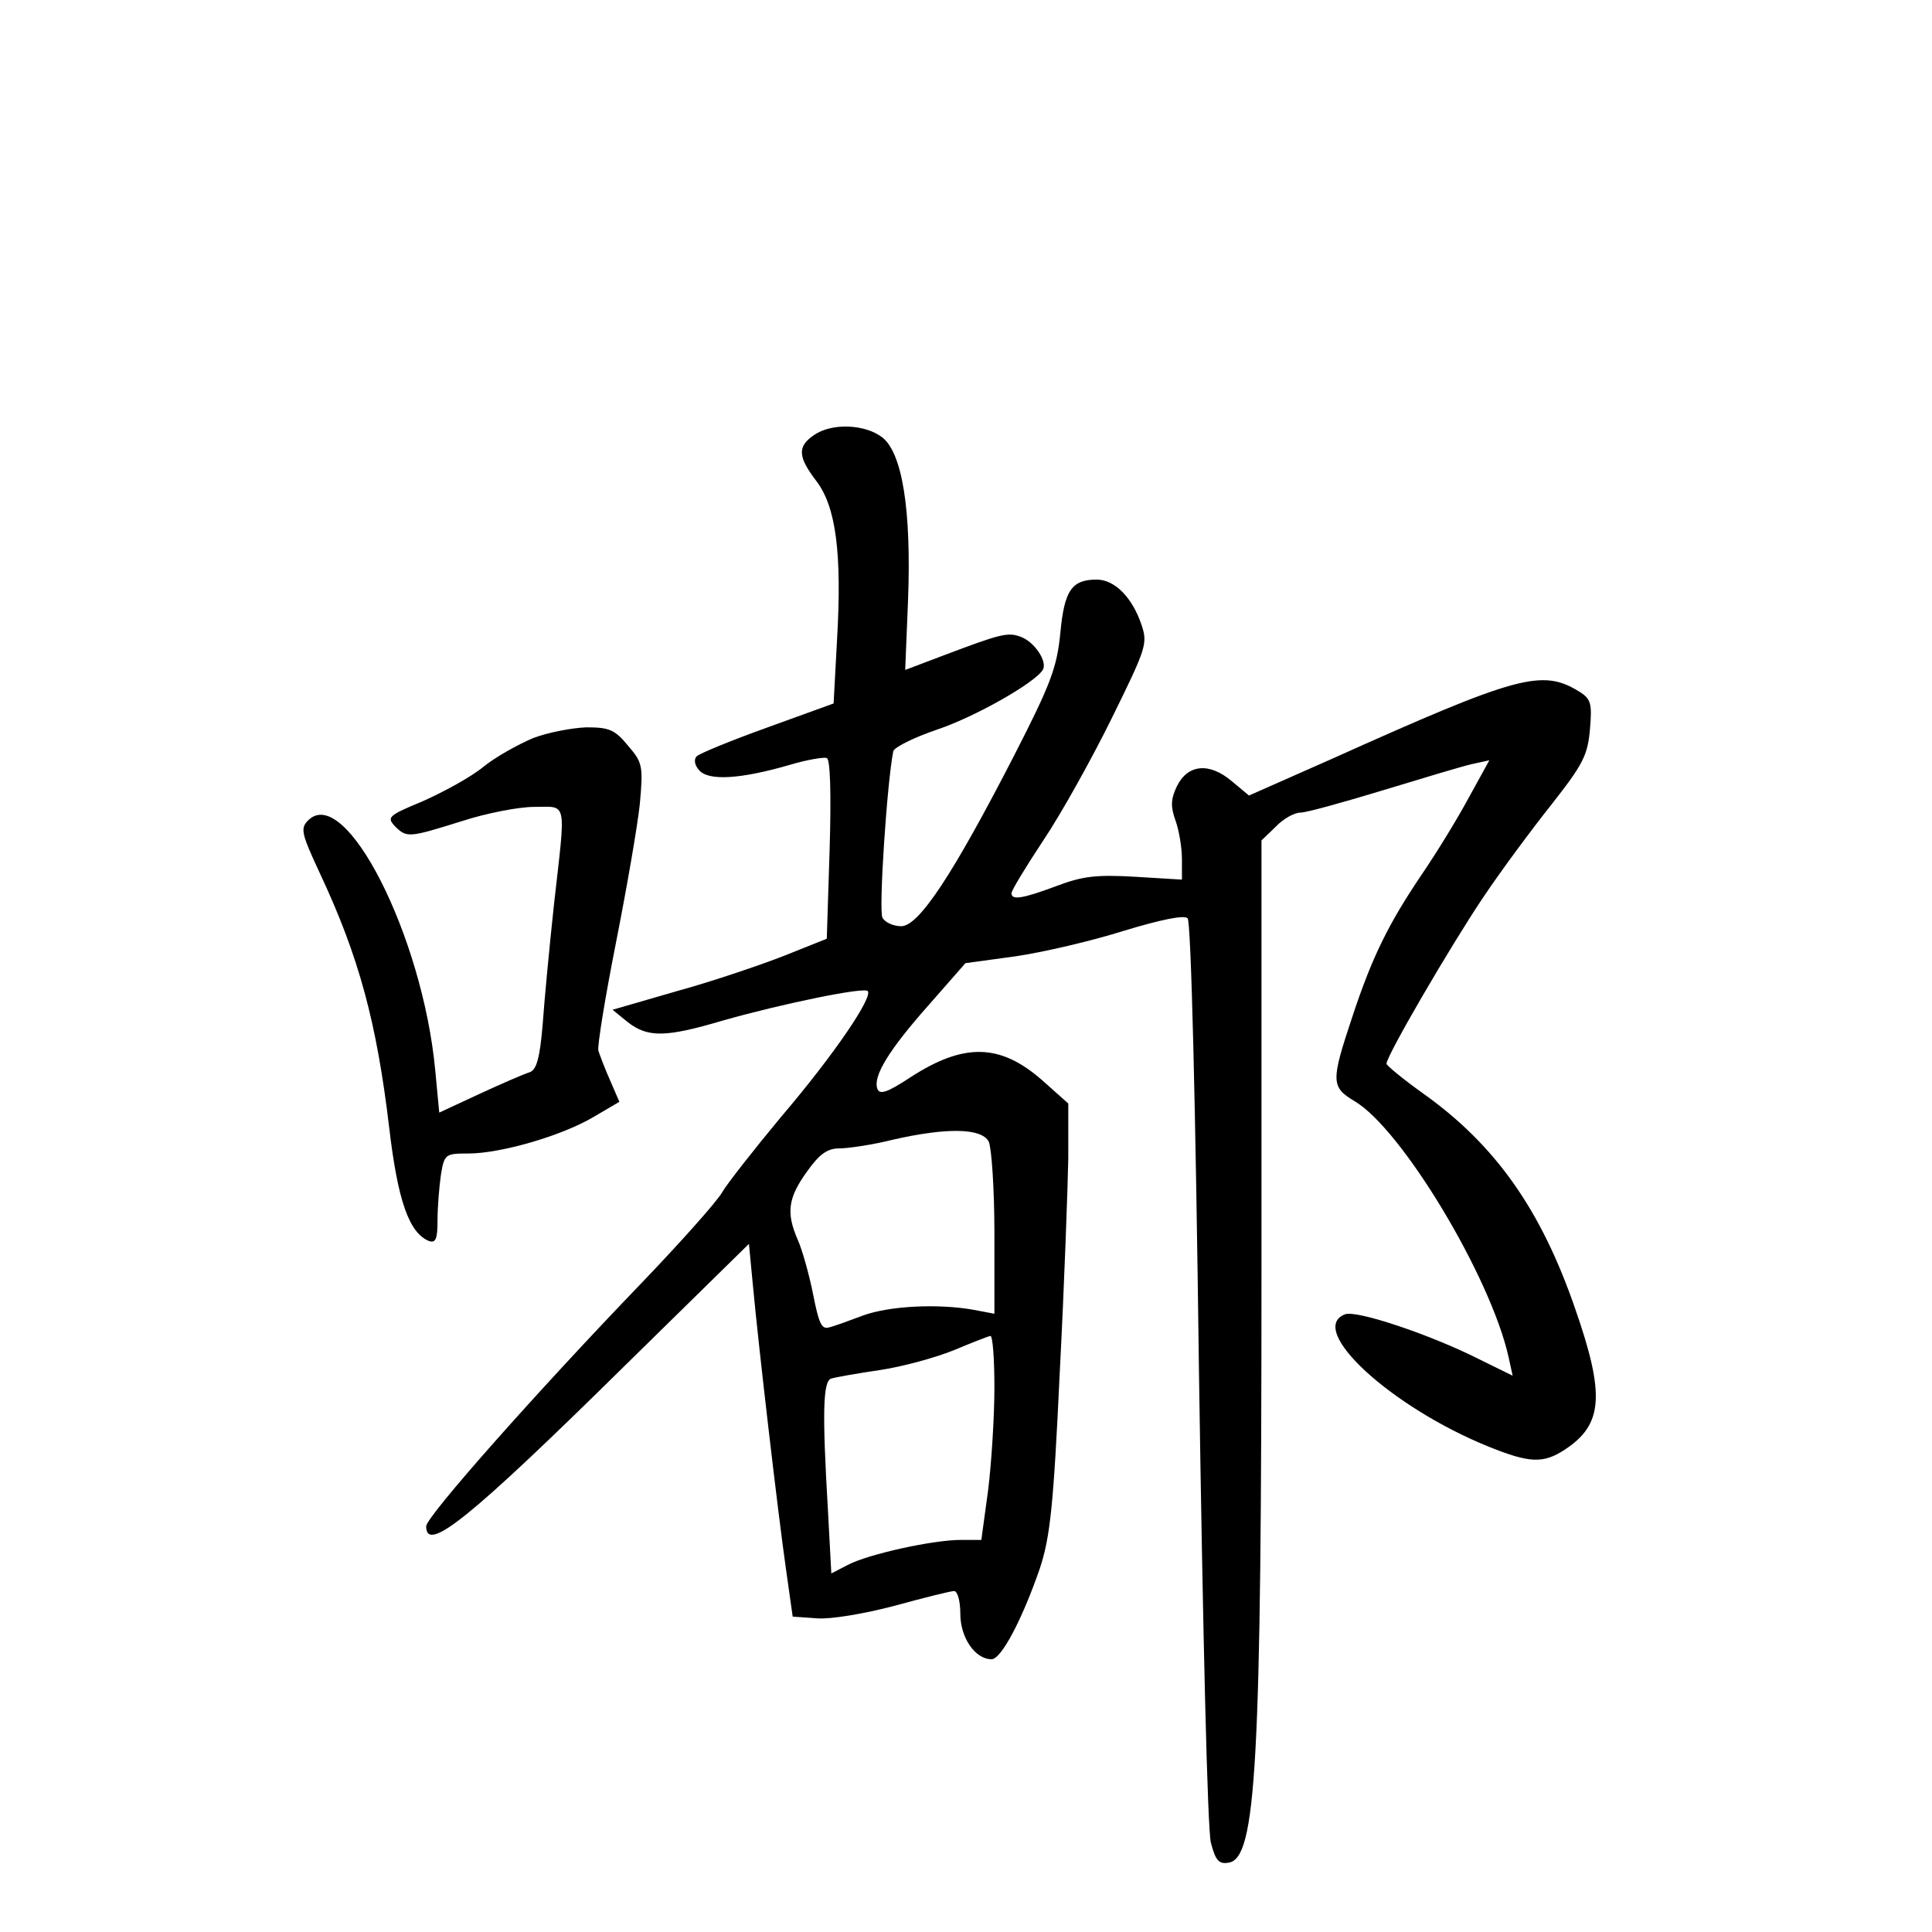 <?xml version="1.0" standalone="no"?>
<!DOCTYPE svg PUBLIC "-//W3C//DTD SVG 20010904//EN"
 "http://www.w3.org/TR/2001/REC-SVG-20010904/DTD/svg10.dtd">
<svg version="1.0" xmlns="http://www.w3.org/2000/svg"
 width="340pt" height="340pt" viewBox="0 0 340 340"
 preserveAspectRatio="xMidYMid meet">
<g transform="translate(0,340) scale(0.1,-0.1)"
fill="#000000" stroke="none">
<path d="M1432 2634 c-29 -20 -28 -38 5 -81 34 -45 45 -126 36 -280 l-6 -111
-116 -42 c-64 -23 -120 -46 -125 -51 -5 -5 -4 -15 4 -24 16 -20 74 -16 160 9
30 9 60 14 65 12 6 -2 8 -60 5 -161 l-5 -157 -75 -30 c-41 -16 -126 -45 -188
-62 l-114 -33 27 -22 c35 -27 66 -27 167 3 106 30 248 59 255 52 10 -10 -59
-112 -152 -221 -49 -59 -96 -119 -104 -133 -8 -15 -73 -88 -144 -162 -180
-187 -377 -409 -377 -426 0 -48 76 13 350 283 l218 214 7 -73 c10 -108 44
-400 58 -498 l12 -85 43 -3 c23 -2 83 8 136 22 51 14 99 26 105 26 6 0 11 -17
11 -40 0 -42 26 -80 55 -80 17 0 54 70 85 160 18 55 24 108 35 345 8 154 14
323 15 377 l0 96 -46 41 c-74 65 -138 66 -232 5 -41 -27 -54 -31 -58 -20 -8
22 20 68 91 148 l64 73 88 12 c48 7 134 27 191 45 66 20 106 28 112 22 6 -6
14 -322 20 -799 7 -467 15 -806 21 -828 8 -31 14 -38 31 -35 49 7 58 171 58
1053 l0 746 25 24 c13 14 33 25 44 25 10 0 75 18 144 39 69 21 139 42 156 46
l32 7 -38 -69 c-20 -37 -57 -97 -81 -132 -58 -86 -87 -144 -122 -250 -38 -114
-38 -124 4 -149 83 -49 240 -310 271 -451 l7 -32 -59 29 c-85 43 -216 87 -236
79 -68 -26 80 -163 253 -233 72 -29 96 -30 134 -5 67 44 71 96 18 248 -60 174
-140 288 -268 379 -35 25 -64 49 -64 52 0 14 112 206 169 291 32 48 87 122
122 166 55 70 63 86 67 131 4 46 2 54 -19 67 -65 40 -107 29 -434 -118 l-147
-65 -30 25 c-40 34 -78 30 -97 -9 -11 -23 -11 -36 -2 -61 6 -17 11 -47 11 -67
l0 -36 -82 5 c-69 4 -93 1 -138 -16 -59 -22 -80 -26 -80 -13 0 5 25 46 56 93
31 46 85 143 120 214 61 124 64 132 53 165 -16 48 -47 80 -79 80 -44 0 -57
-19 -64 -94 -6 -61 -17 -90 -81 -215 -108 -210 -168 -301 -199 -301 -14 0 -29
7 -33 15 -7 12 8 238 19 293 2 7 36 24 77 38 66 22 172 82 186 105 9 14 -14
49 -38 58 -23 9 -35 6 -138 -33 l-66 -25 5 123 c6 158 -10 258 -45 286 -31 24
-90 26 -121 4z m308 -1243 c5 -11 10 -83 10 -161 l0 -142 -37 7 c-62 11 -147
7 -194 -10 -24 -9 -51 -19 -60 -21 -13 -4 -18 7 -28 58 -7 35 -19 78 -27 96
-21 48 -17 74 16 120 22 31 36 41 57 41 15 0 57 6 93 15 96 22 157 21 170 -3z
m10 -433 c0 -50 -5 -131 -11 -180 l-12 -88 -36 0 c-49 0 -163 -25 -199 -44
l-29 -15 -6 112 c-10 170 -9 227 6 231 6 2 45 9 86 15 40 6 98 22 130 35 31
13 59 24 64 25 4 0 7 -40 7 -91z"/>
<path d="M938 2101 c-26 -11 -66 -33 -88 -51 -22 -18 -70 -44 -106 -60 -60
-25 -64 -28 -49 -44 21 -21 25 -20 118 9 43 14 100 25 127 25 59 0 56 15 35
-171 -8 -74 -17 -169 -20 -212 -5 -60 -11 -80 -23 -84 -10 -3 -49 -20 -88 -38
l-71 -33 -7 74 c-22 237 -159 506 -224 440 -14 -14 -11 -24 21 -93 69 -147
100 -263 122 -448 15 -128 35 -185 70 -199 12 -4 15 4 15 37 0 23 3 59 6 80 6
36 8 37 48 37 57 0 164 31 220 64 l46 27 -16 37 c-9 20 -18 44 -21 53 -2 8 12
94 31 190 19 96 38 206 42 244 6 67 5 73 -21 103 -23 28 -33 32 -73 32 -26 -1
-68 -9 -94 -19z"/>
</g>
</svg>
